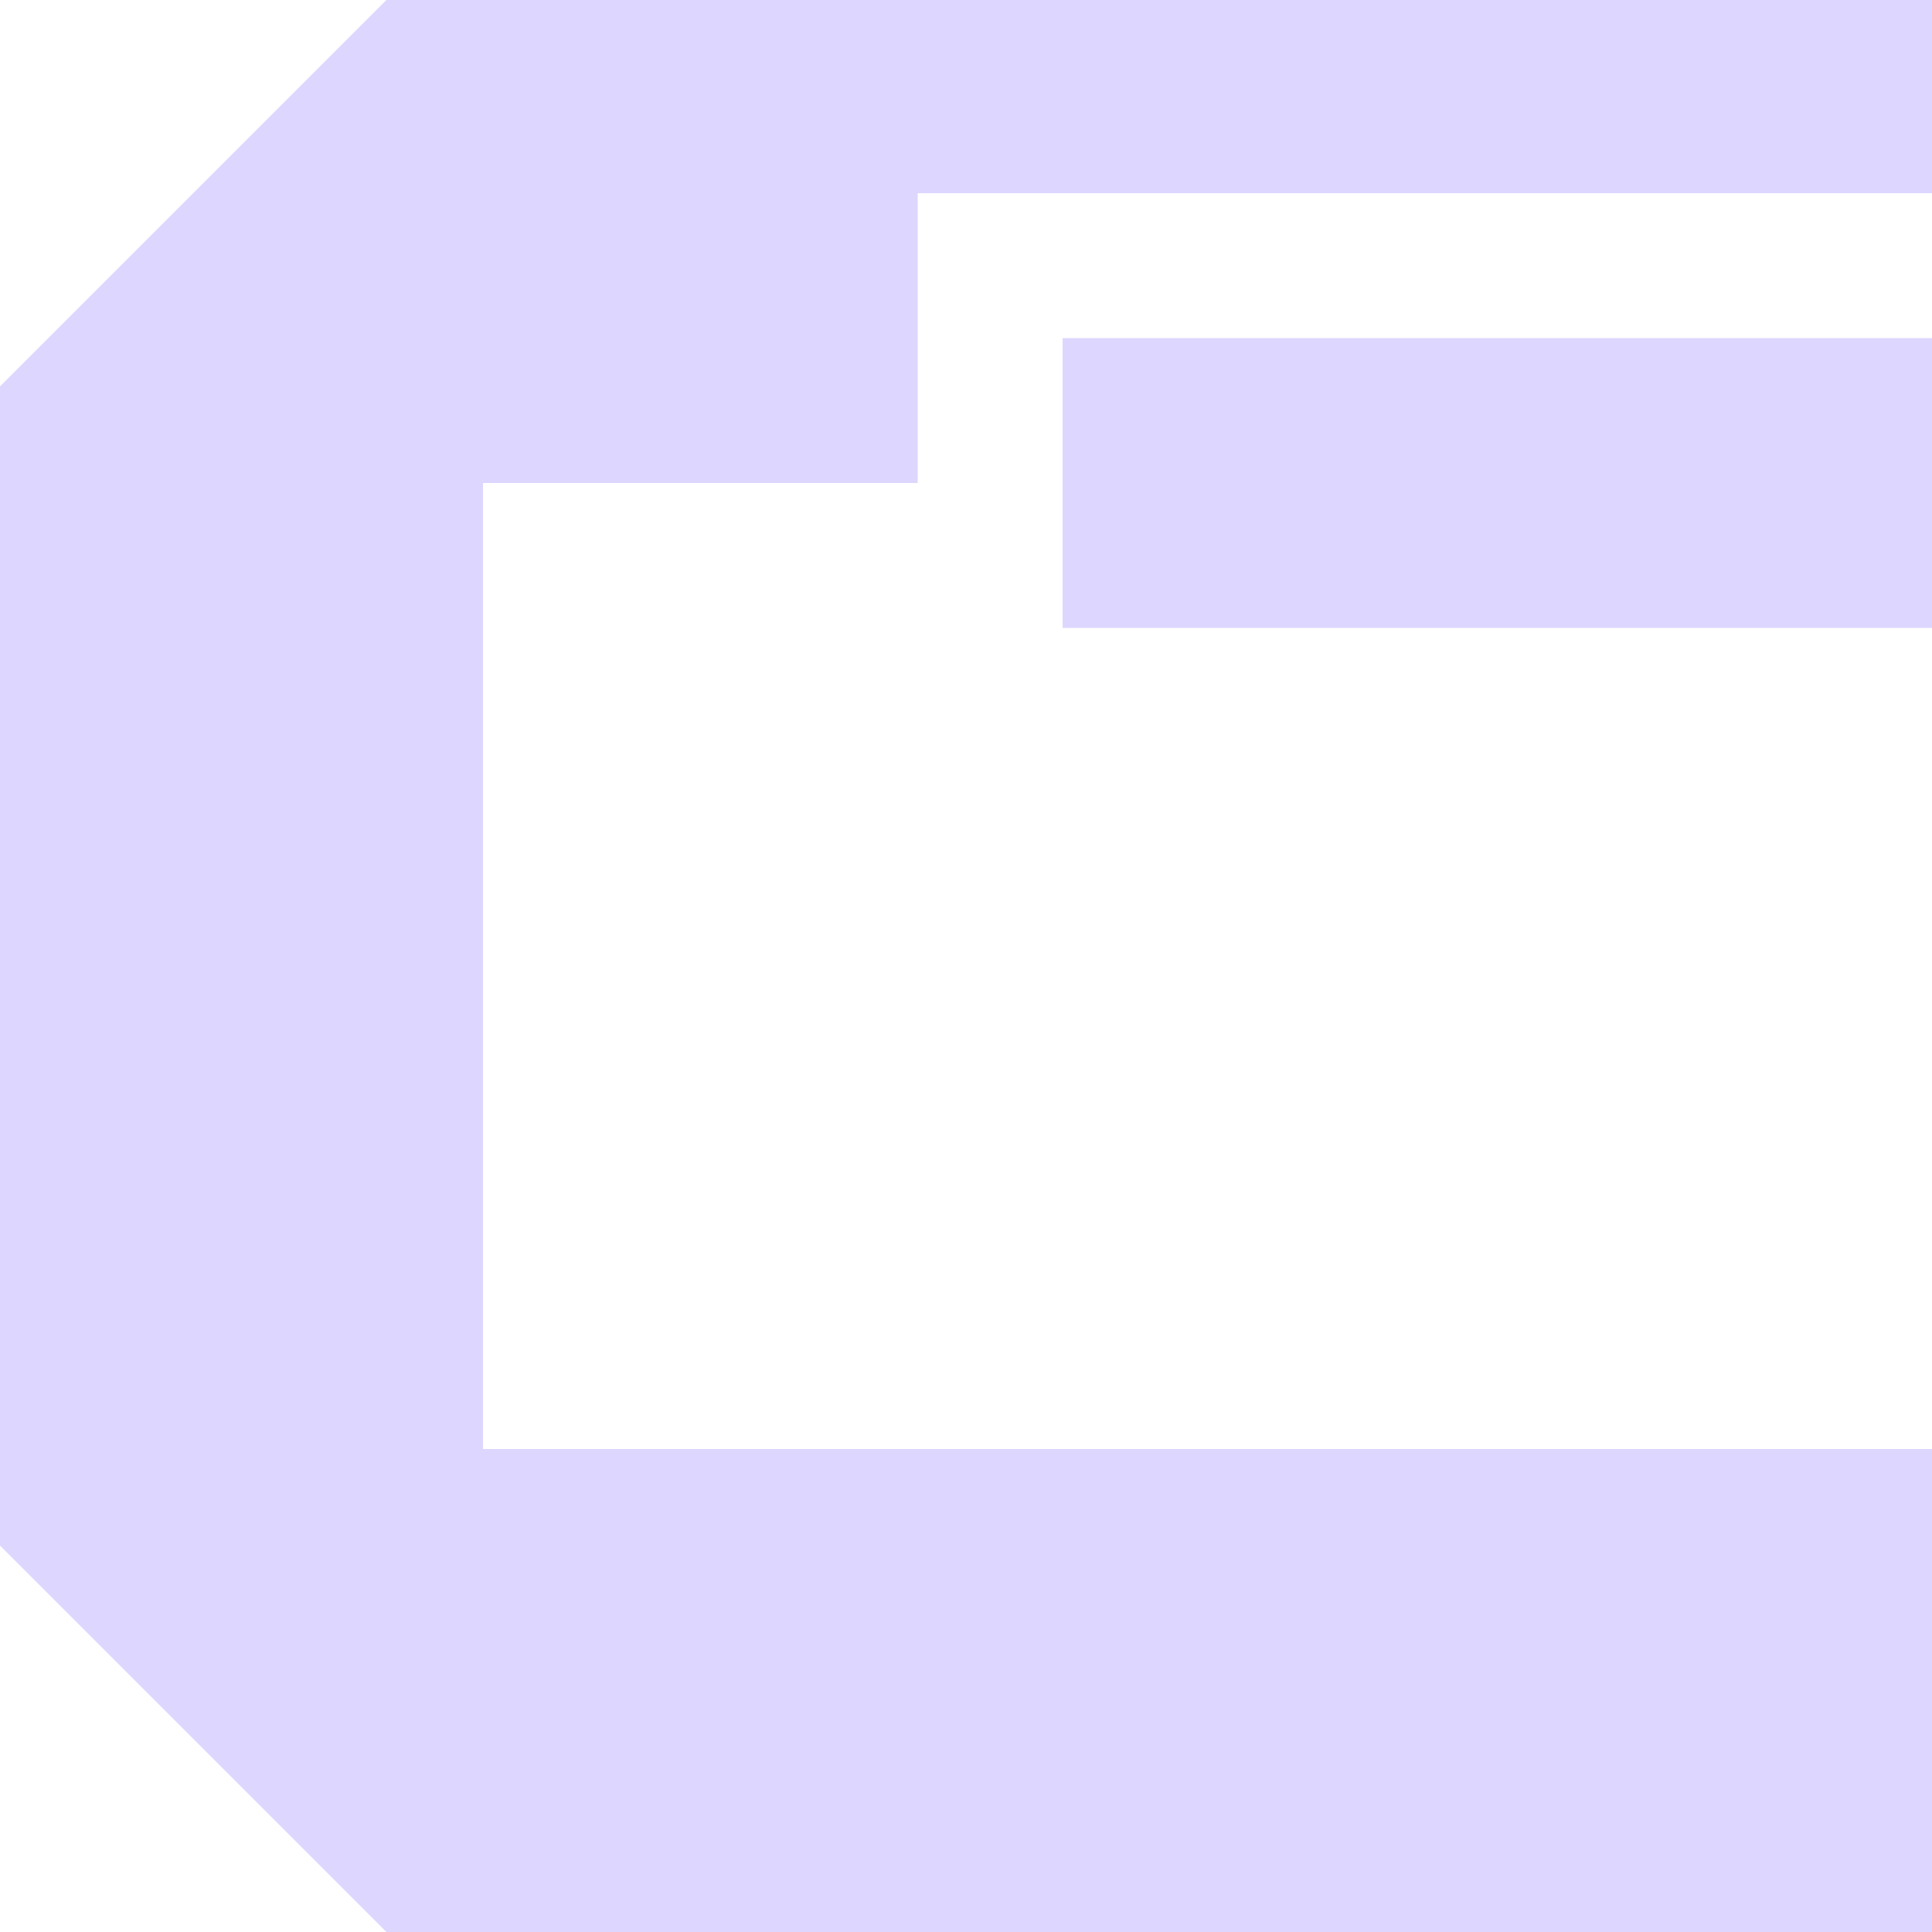 <svg width="200" height="200" viewBox="0 0 200 200" fill="none" xmlns="http://www.w3.org/2000/svg">
<path fill-rule="evenodd" clip-rule="evenodd" d="M200 200H40L0 160V40L40 0H200V20H95V50H50V150H200V200ZM200 35V65H110V35H200Z" fill="#DDD6FF"/>
</svg>
